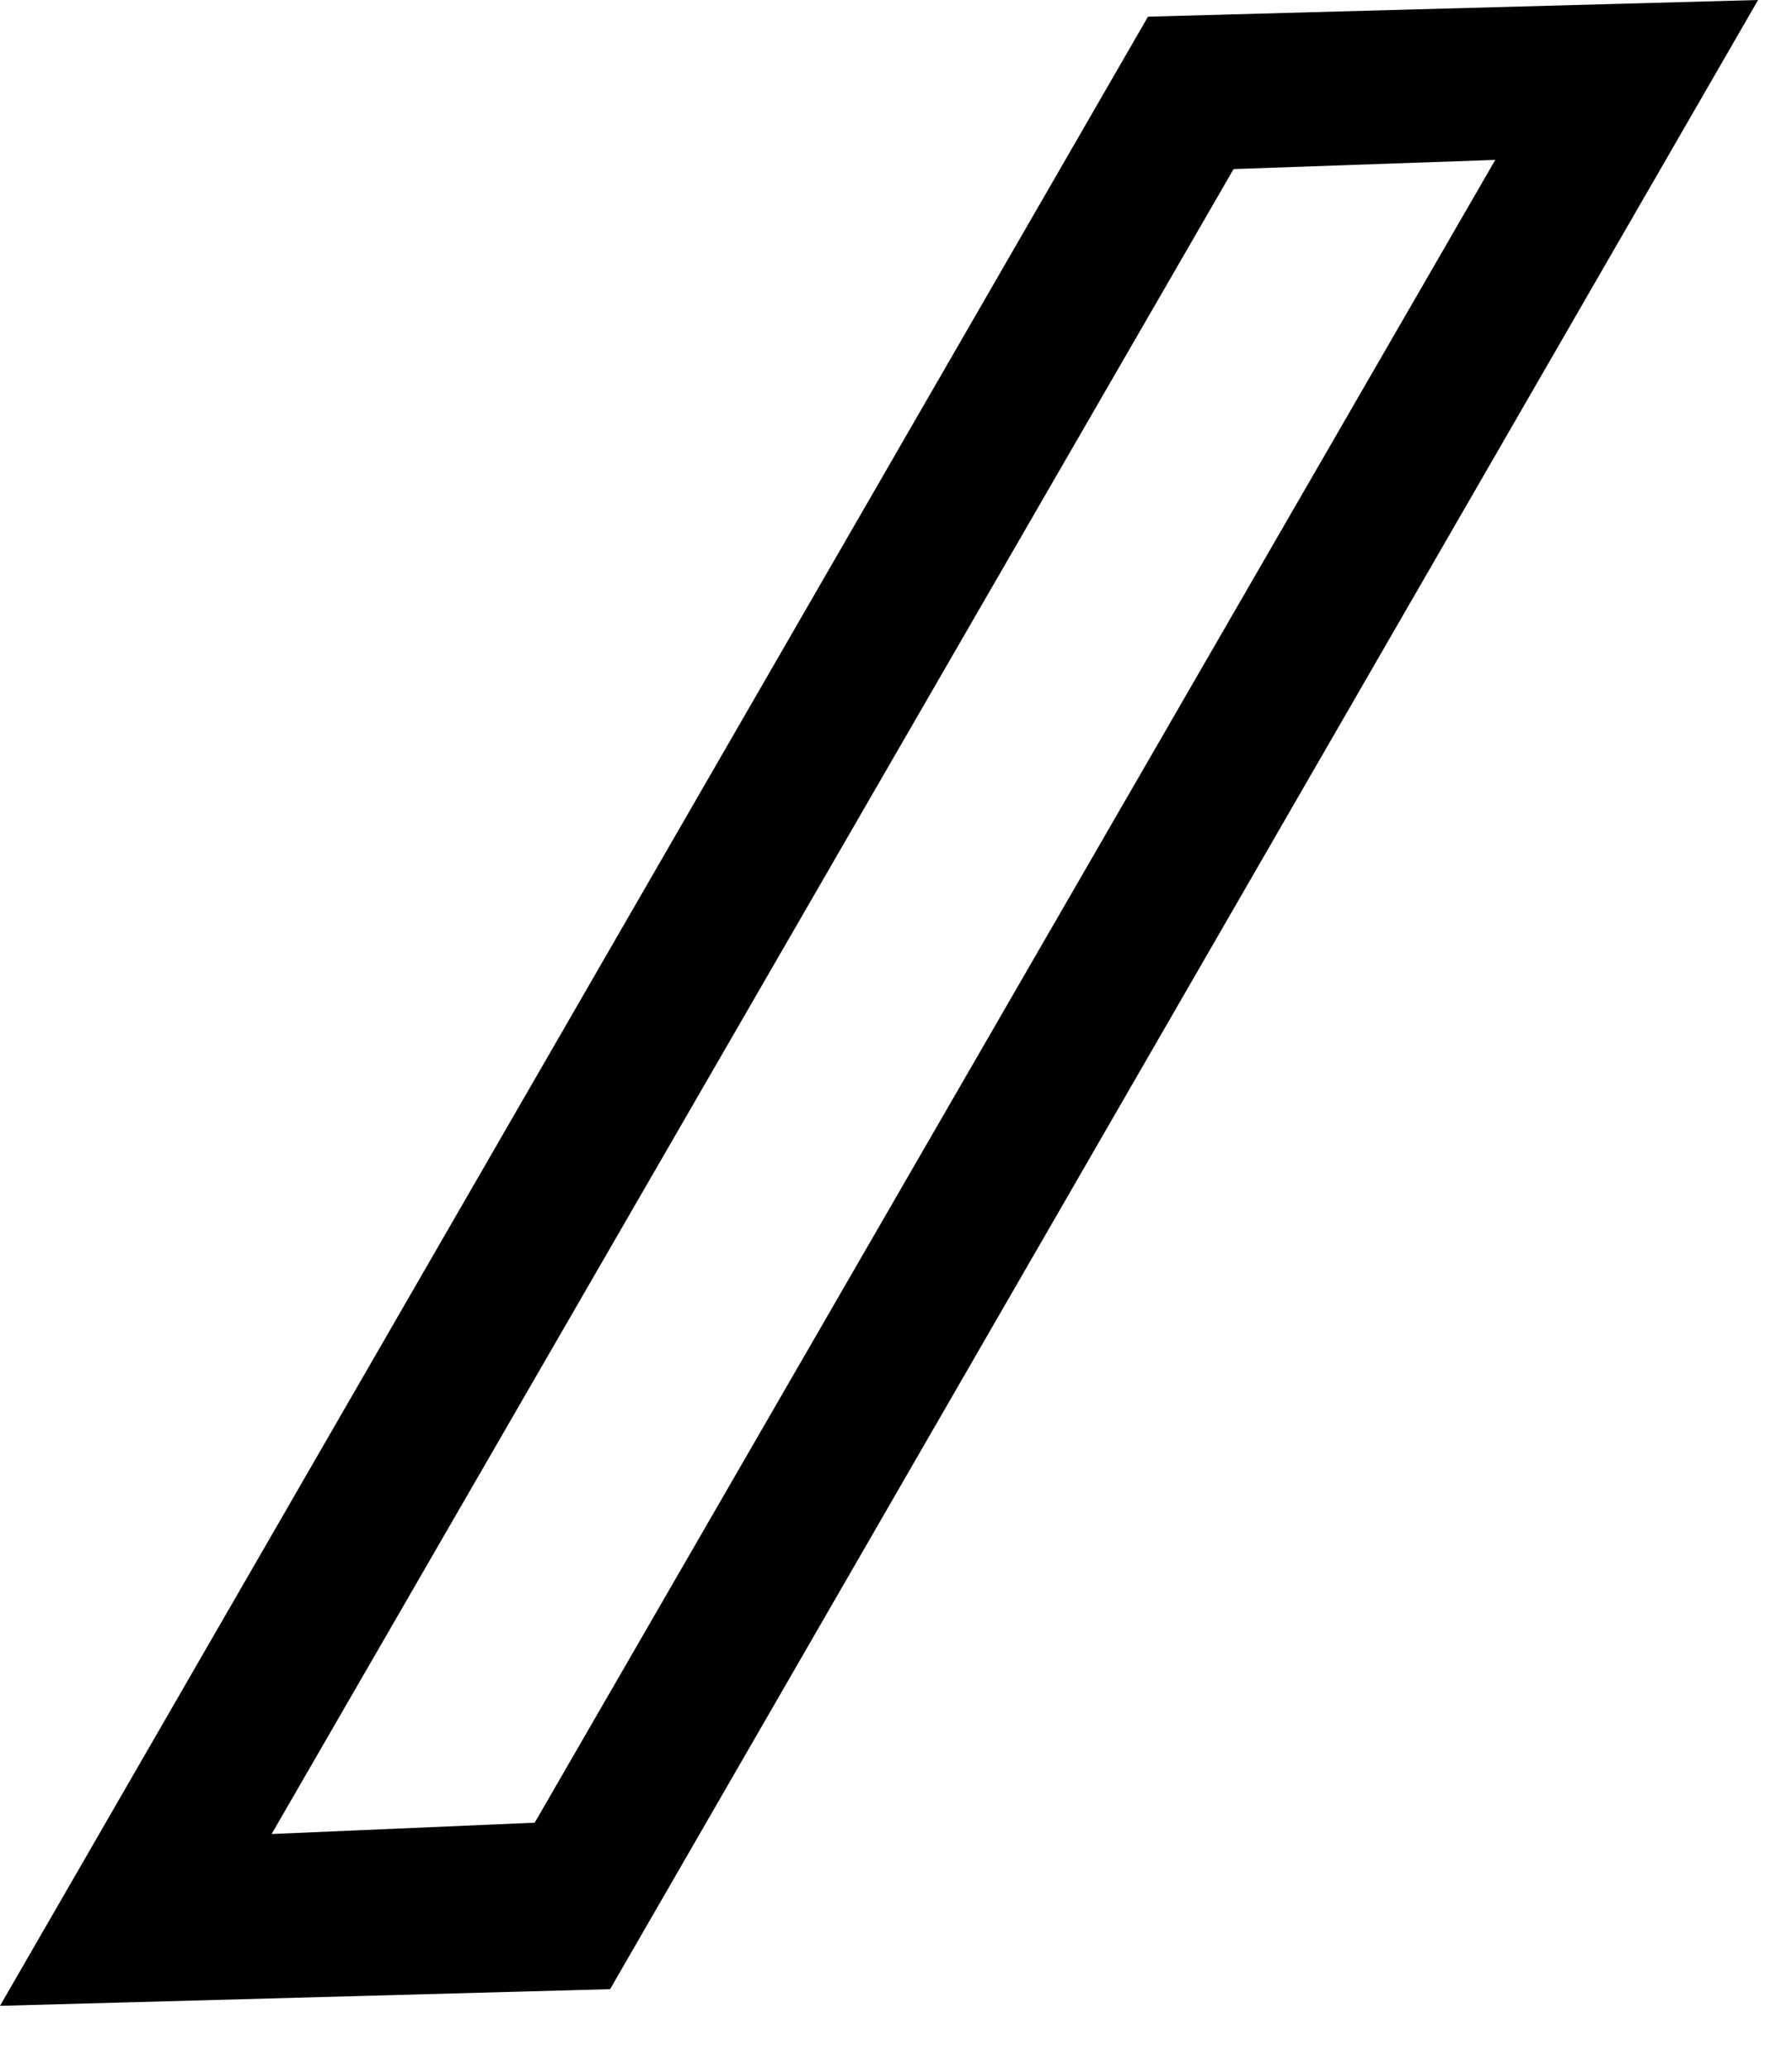 <?xml version="1.0" encoding="utf-8"?>
<!DOCTYPE svg PUBLIC "-//W3C//DTD SVG 1.1//EN" "http://www.w3.org/Graphics/SVG/1.1/DTD/svg11.dtd">
<svg width="26" height="30" xmlns:xlink="http://www.w3.org/1999/xlink" xmlns:xml="http://www.w3.org/XML/1998/namespace" version="1.1" xmlns="http://www.w3.org/2000/svg">
  <g transform="translate(13, 15)" id="ToCenterGroup">
    <g transform="translate(0, 0)" id="TranslateGroup">
      <g transform="scale(1)" id="ScaleGroup">
        <g transform="scale(1)" id="InversionGroup">
          <g transform="rotate(0, 0, 0)" id="RotateGroup">
            <g transform="translate(-13, -15)" id="ToOriginGroup">
              <rect x="0" y="0" width="26" height="30" id="RawSize" style="fill:none;" />
              <path d="M0 29.102 L8.852 28.86 L25.508 0 L16.656 0.242 L0 29.102 z M3.941 26.609 L17.898 2.453 L21.695 2.32 L7.758 26.445 L3.941 26.609 z" />
            </g>
          </g>
        </g>
      </g>
    </g>
  </g>
</svg>